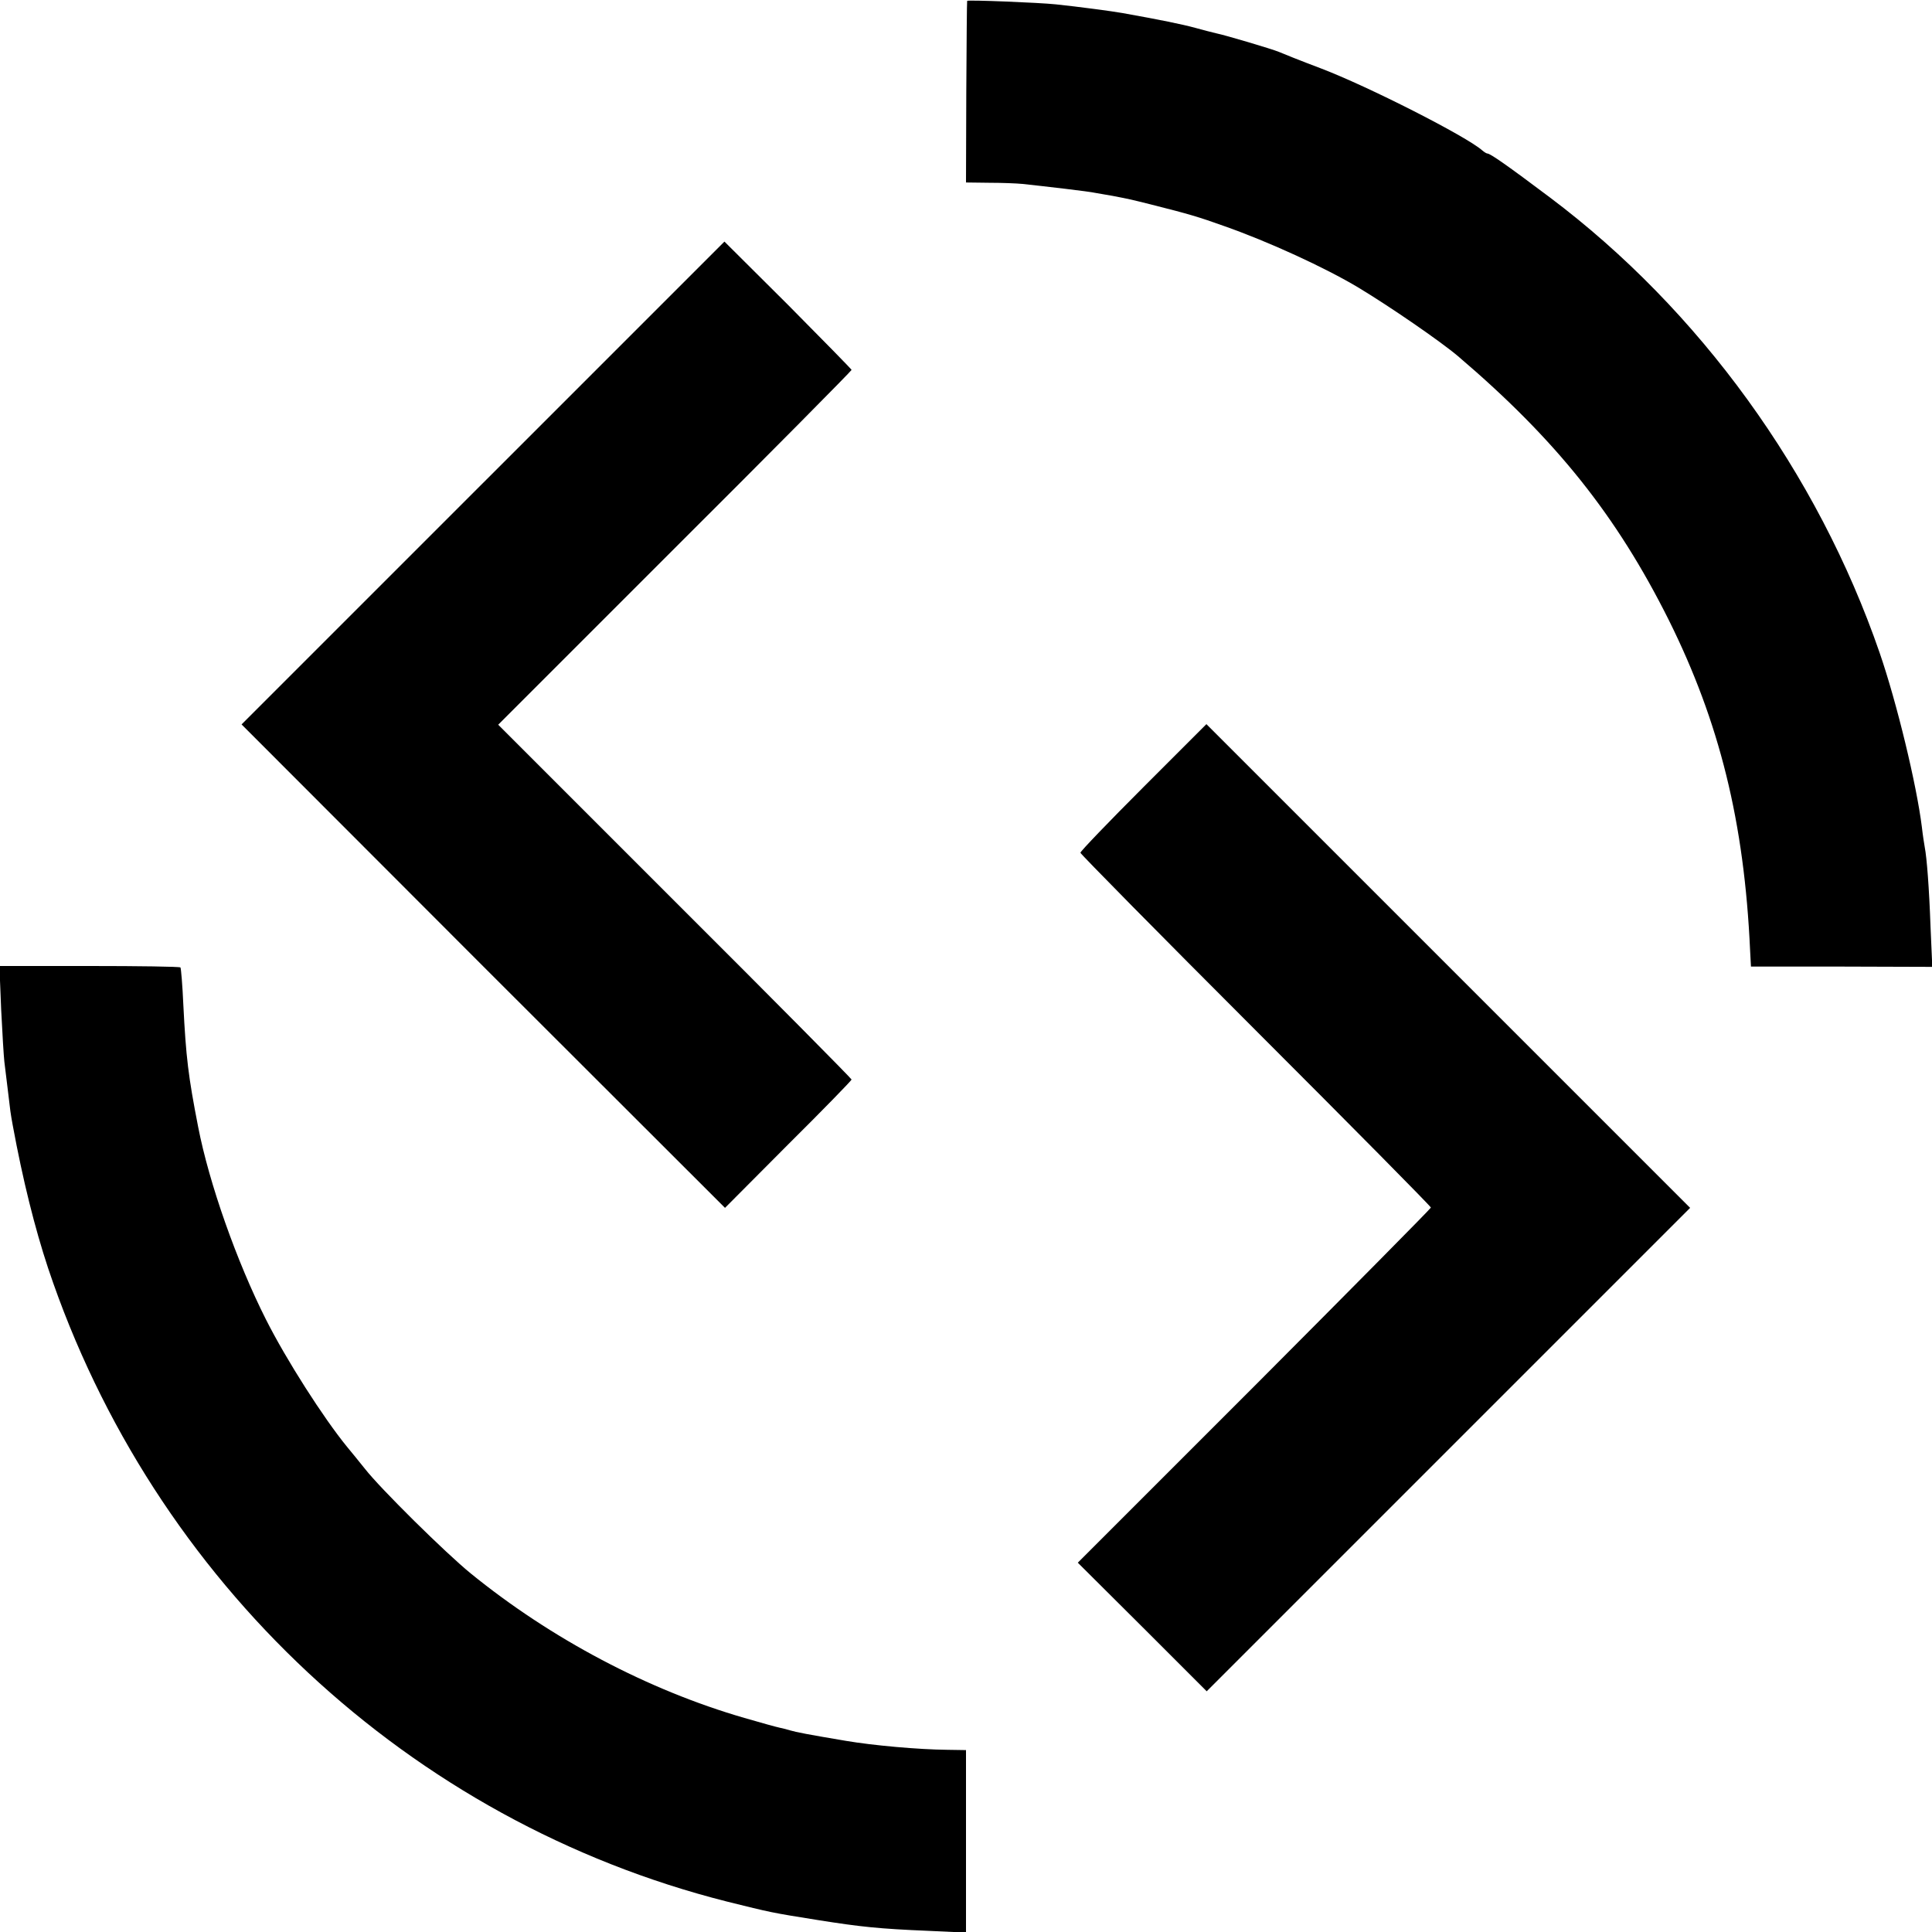 <?xml version="1.0" standalone="no"?>
<!DOCTYPE svg PUBLIC "-//W3C//DTD SVG 20010904//EN"
 "http://www.w3.org/TR/2001/REC-SVG-20010904/DTD/svg10.dtd">
<svg version="1.0" xmlns="http://www.w3.org/2000/svg"
 width="667pt" height="667pt" viewBox="0 0 667 667"
 preserveAspectRatio="xMidYMid meet">
<g transform="translate(0,667) scale(0.1,-0.1)"
fill="#000000" stroke="none">
<path d="M3339 6667 c-1 -1 -2 -143 -3 -314 l-1 -313 80 -1 c44 0 96 -2 115
-4 75 -8 231 -26 252 -31 13 -2 39 -7 58 -10 57 -11 62 -12 130 -29 139 -35
168 -44 255 -75 154 -54 350 -144 465 -213 108 -65 284 -186 344 -237 338
-288 547 -550 727 -910 176 -354 261 -699 281 -1141 l3 -56 313 0 313 -1 -6
137 c-5 139 -13 240 -20 276 -2 11 -7 43 -10 70 -18 145 -86 428 -146 602
-214 620 -621 1183 -1139 1572 -145 109 -205 151 -215 151 -3 0 -11 5 -18 11
-54 48 -394 221 -557 283 -69 26 -134 52 -145 57 -24 10 -186 58 -216 64 -12
3 -45 11 -73 19 -44 12 -122 28 -251 51 -33 6 -153 22 -230 30 -56 6 -304 16
-306 12z"/>
<path d="M1668 5003 l-834 -834 834 -835 835 -834 218 219 c121 120 219 221
219 224 0 3 -274 280 -610 615 l-610 610 610 610 c336 335 610 612 610 615 0
2 -99 103 -219 224 l-220 219 -833 -833z"/>
<path d="M3947 3952 c-119 -119 -217 -221 -217 -226 0 -4 272 -280 605 -613
333 -333 605 -608 605 -612 0 -3 -274 -280 -609 -616 l-610 -610 223 -222 222
-222 835 835 834 834 -835 835 -835 835 -218 -218z"/>
<path d="M4 3185 c4 -82 9 -163 11 -180 2 -16 7 -57 11 -90 10 -85 10 -86 18
-130 35 -190 76 -354 122 -493 363 -1084 1248 -1910 2344 -2187 153 -38 152
-38 315 -64 145 -23 210 -30 380 -37 l130 -6 0 315 0 315 -65 1 c-99 1 -256
15 -350 31 -131 22 -172 30 -192 36 -9 3 -25 7 -35 9 -10 2 -65 17 -123 34
-332 96 -667 273 -945 499 -87 71 -310 291 -365 361 -19 24 -47 58 -61 75 -82
100 -211 302 -281 441 -100 198 -196 469 -234 665 -34 174 -42 241 -51 420 -3
69 -8 127 -10 130 -3 3 -144 5 -315 5 l-310 0 6 -150z"/>
</g>
</svg>
